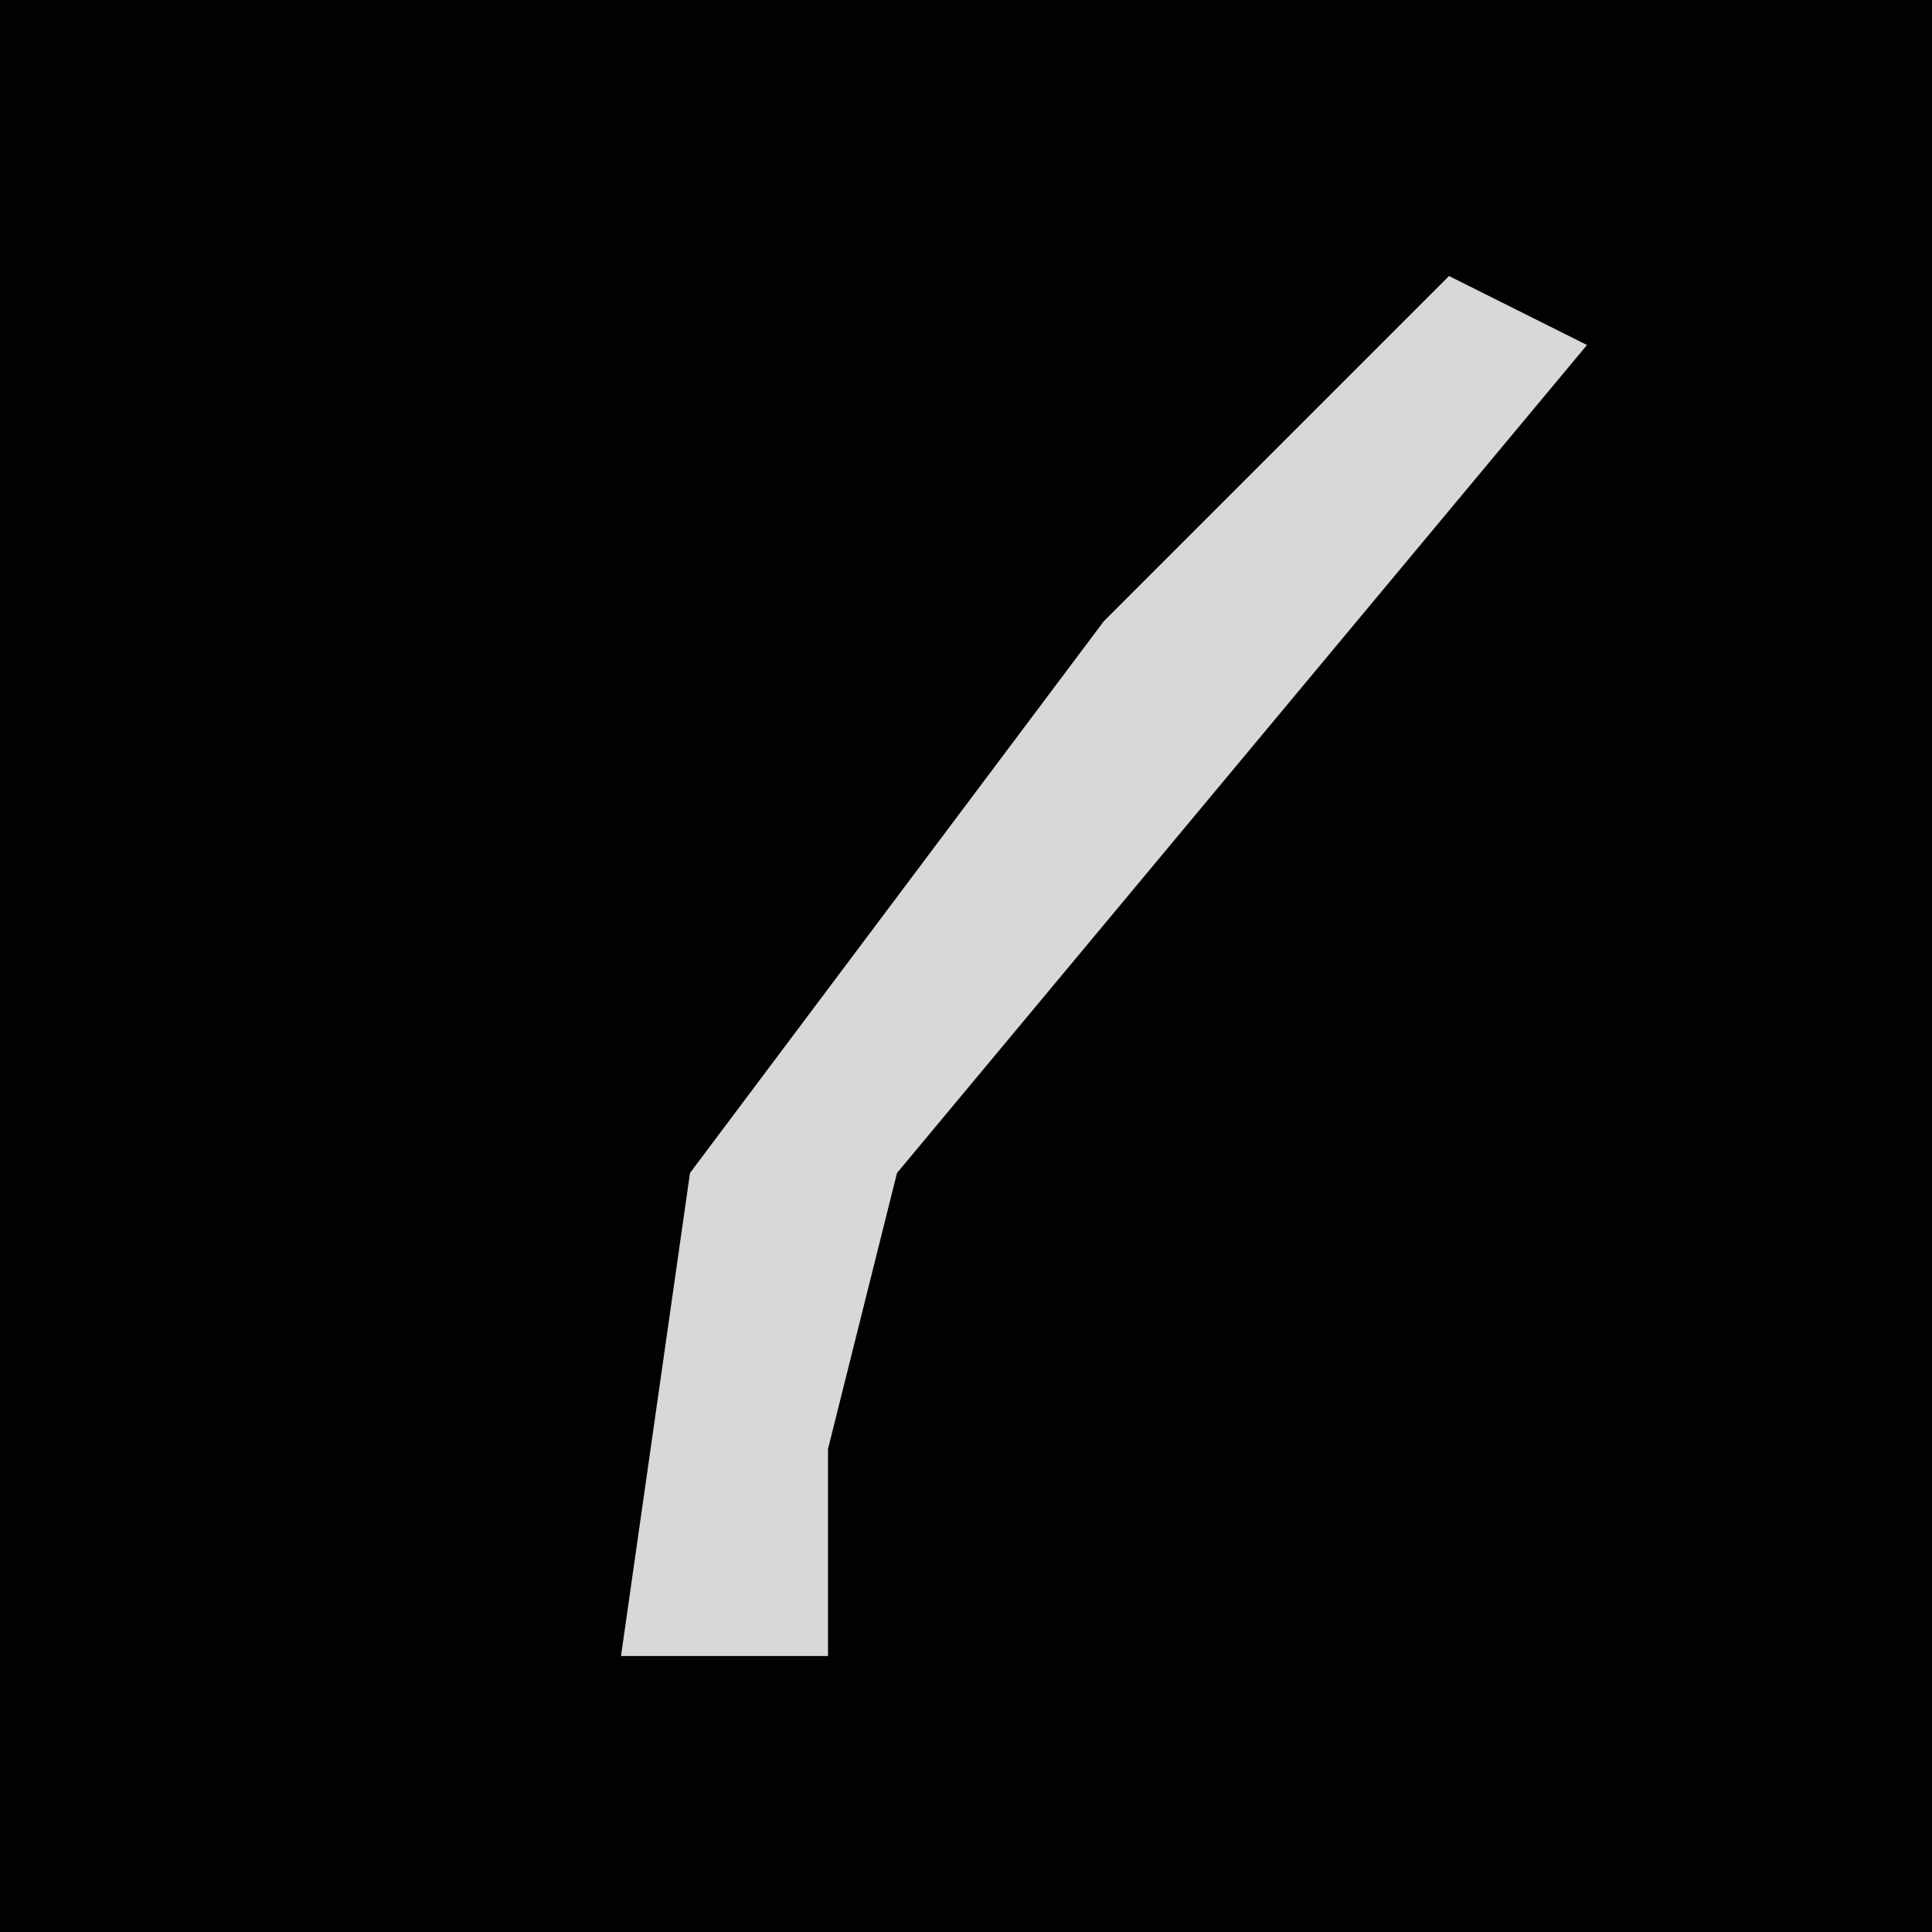 <?xml version="1.0" encoding="UTF-8"?>
<svg version="1.1" xmlns="http://www.w3.org/2000/svg" width="28" height="28">
<path d="M0,0 L28,0 L28,28 L0,28 Z " fill="#020202" transform="translate(0,0)"/>
<path d="M0,0 L2,1 L-8,13 L-9,17 L-9,20 L-12,20 L-11,13 L-5,5 Z " fill="#D8D8D8" transform="translate(21,4)"/>
</svg>

